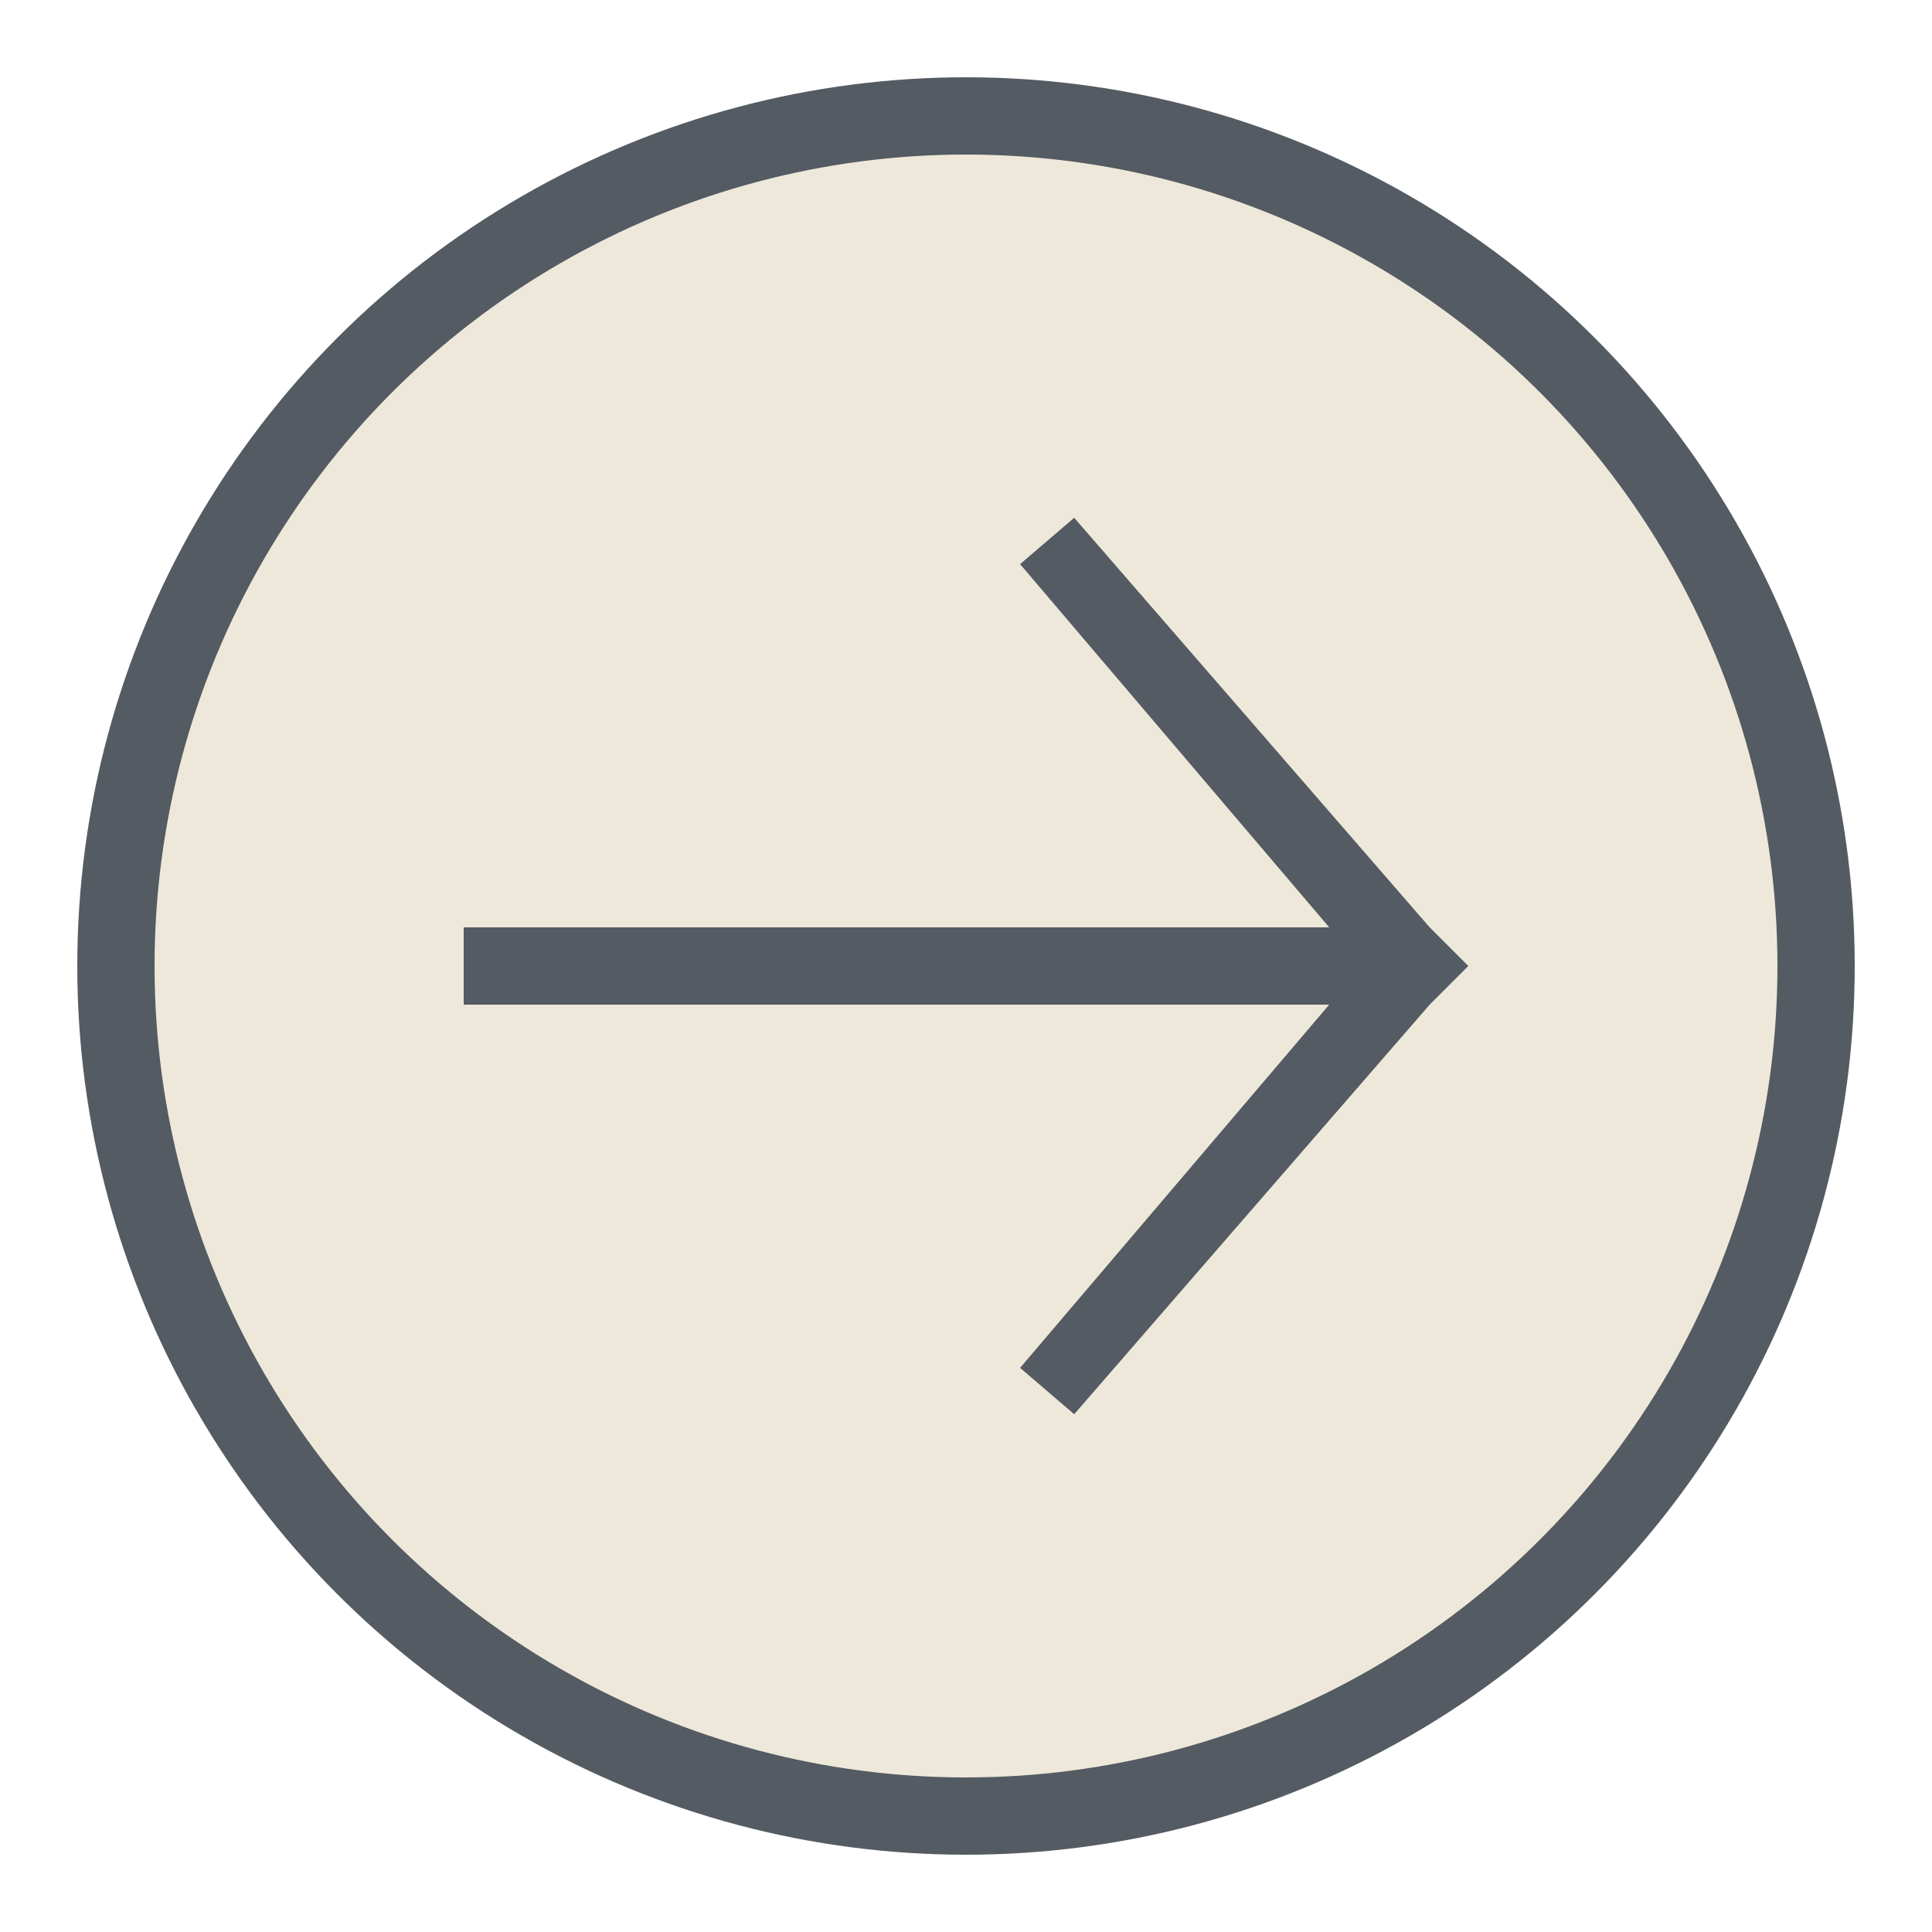 <?xml version="1.0" encoding="utf-8"?>
<!-- Generator: Adobe Illustrator 19.2.1, SVG Export Plug-In . SVG Version: 6.00 Build 0)  -->
<svg version="1.1" id="Layer_1" xmlns="http://www.w3.org/2000/svg" xmlns:xlink="http://www.w3.org/1999/xlink" x="0px" y="0px"
	 width="25px" height="25px" viewBox="0 0 25 25" style="enable-background:new 0 0 25 25;" xml:space="preserve">
<style type="text/css">
	.st0{fill:#EEE8DB;stroke:#545B62;stroke-miterlimit:10;}
	.st1{fill:#545B62;}
</style>
<circle class="st0" cx="12.5" cy="12.5" r="11"/>
<polygon class="st1" points="6,13 17.2,13 13.2,17.7 13.9,18.3 18.5,13 19,12.5 18.5,12 13.9,6.7 13.2,7.3 17.2,12 6,12 "/>
</svg>
